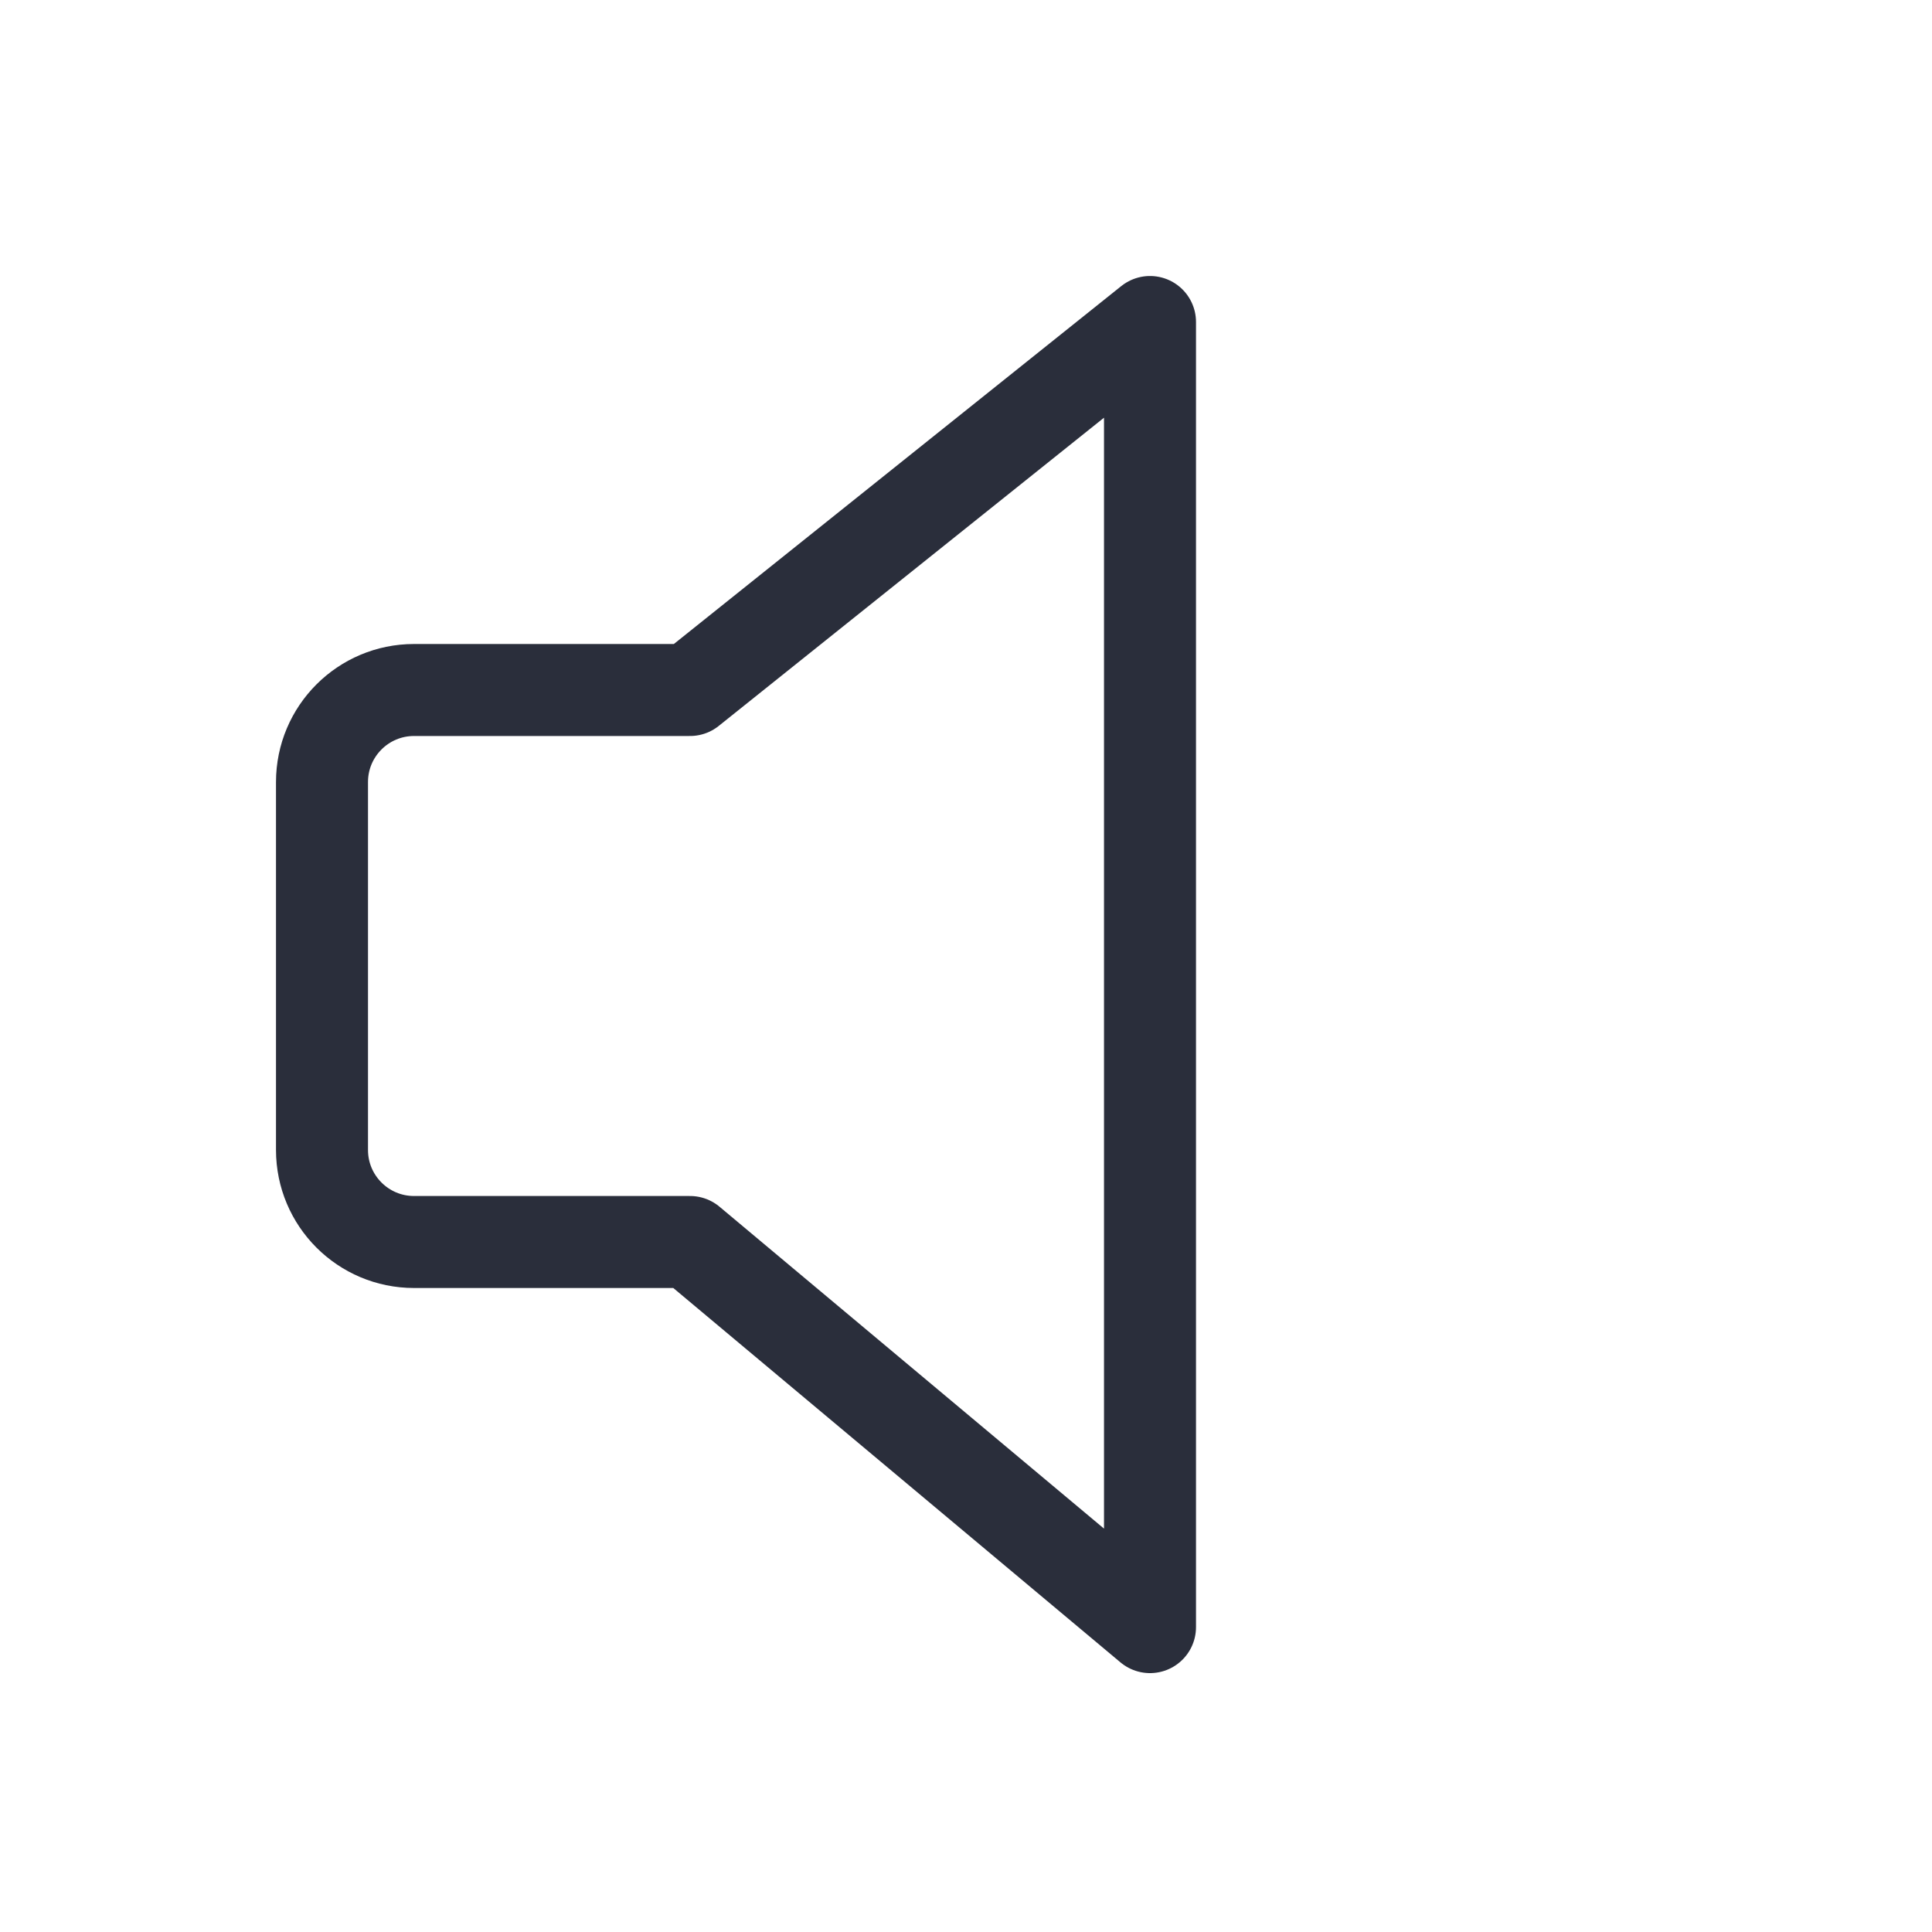<svg height="21" viewBox="0 0 21 21" width="21" xmlns="http://www.w3.org/2000/svg">
    <path d="m1.5 4.5h3l5-4v14.186l-5-4.186h-3c-.552 0-1-.448-1-1v-4c0-.552.448-1 1-1z"
          fill="none" stroke="#2a2e3b" stroke-linecap="round" stroke-linejoin="round" transform="translate(3 3)"/>
</svg>